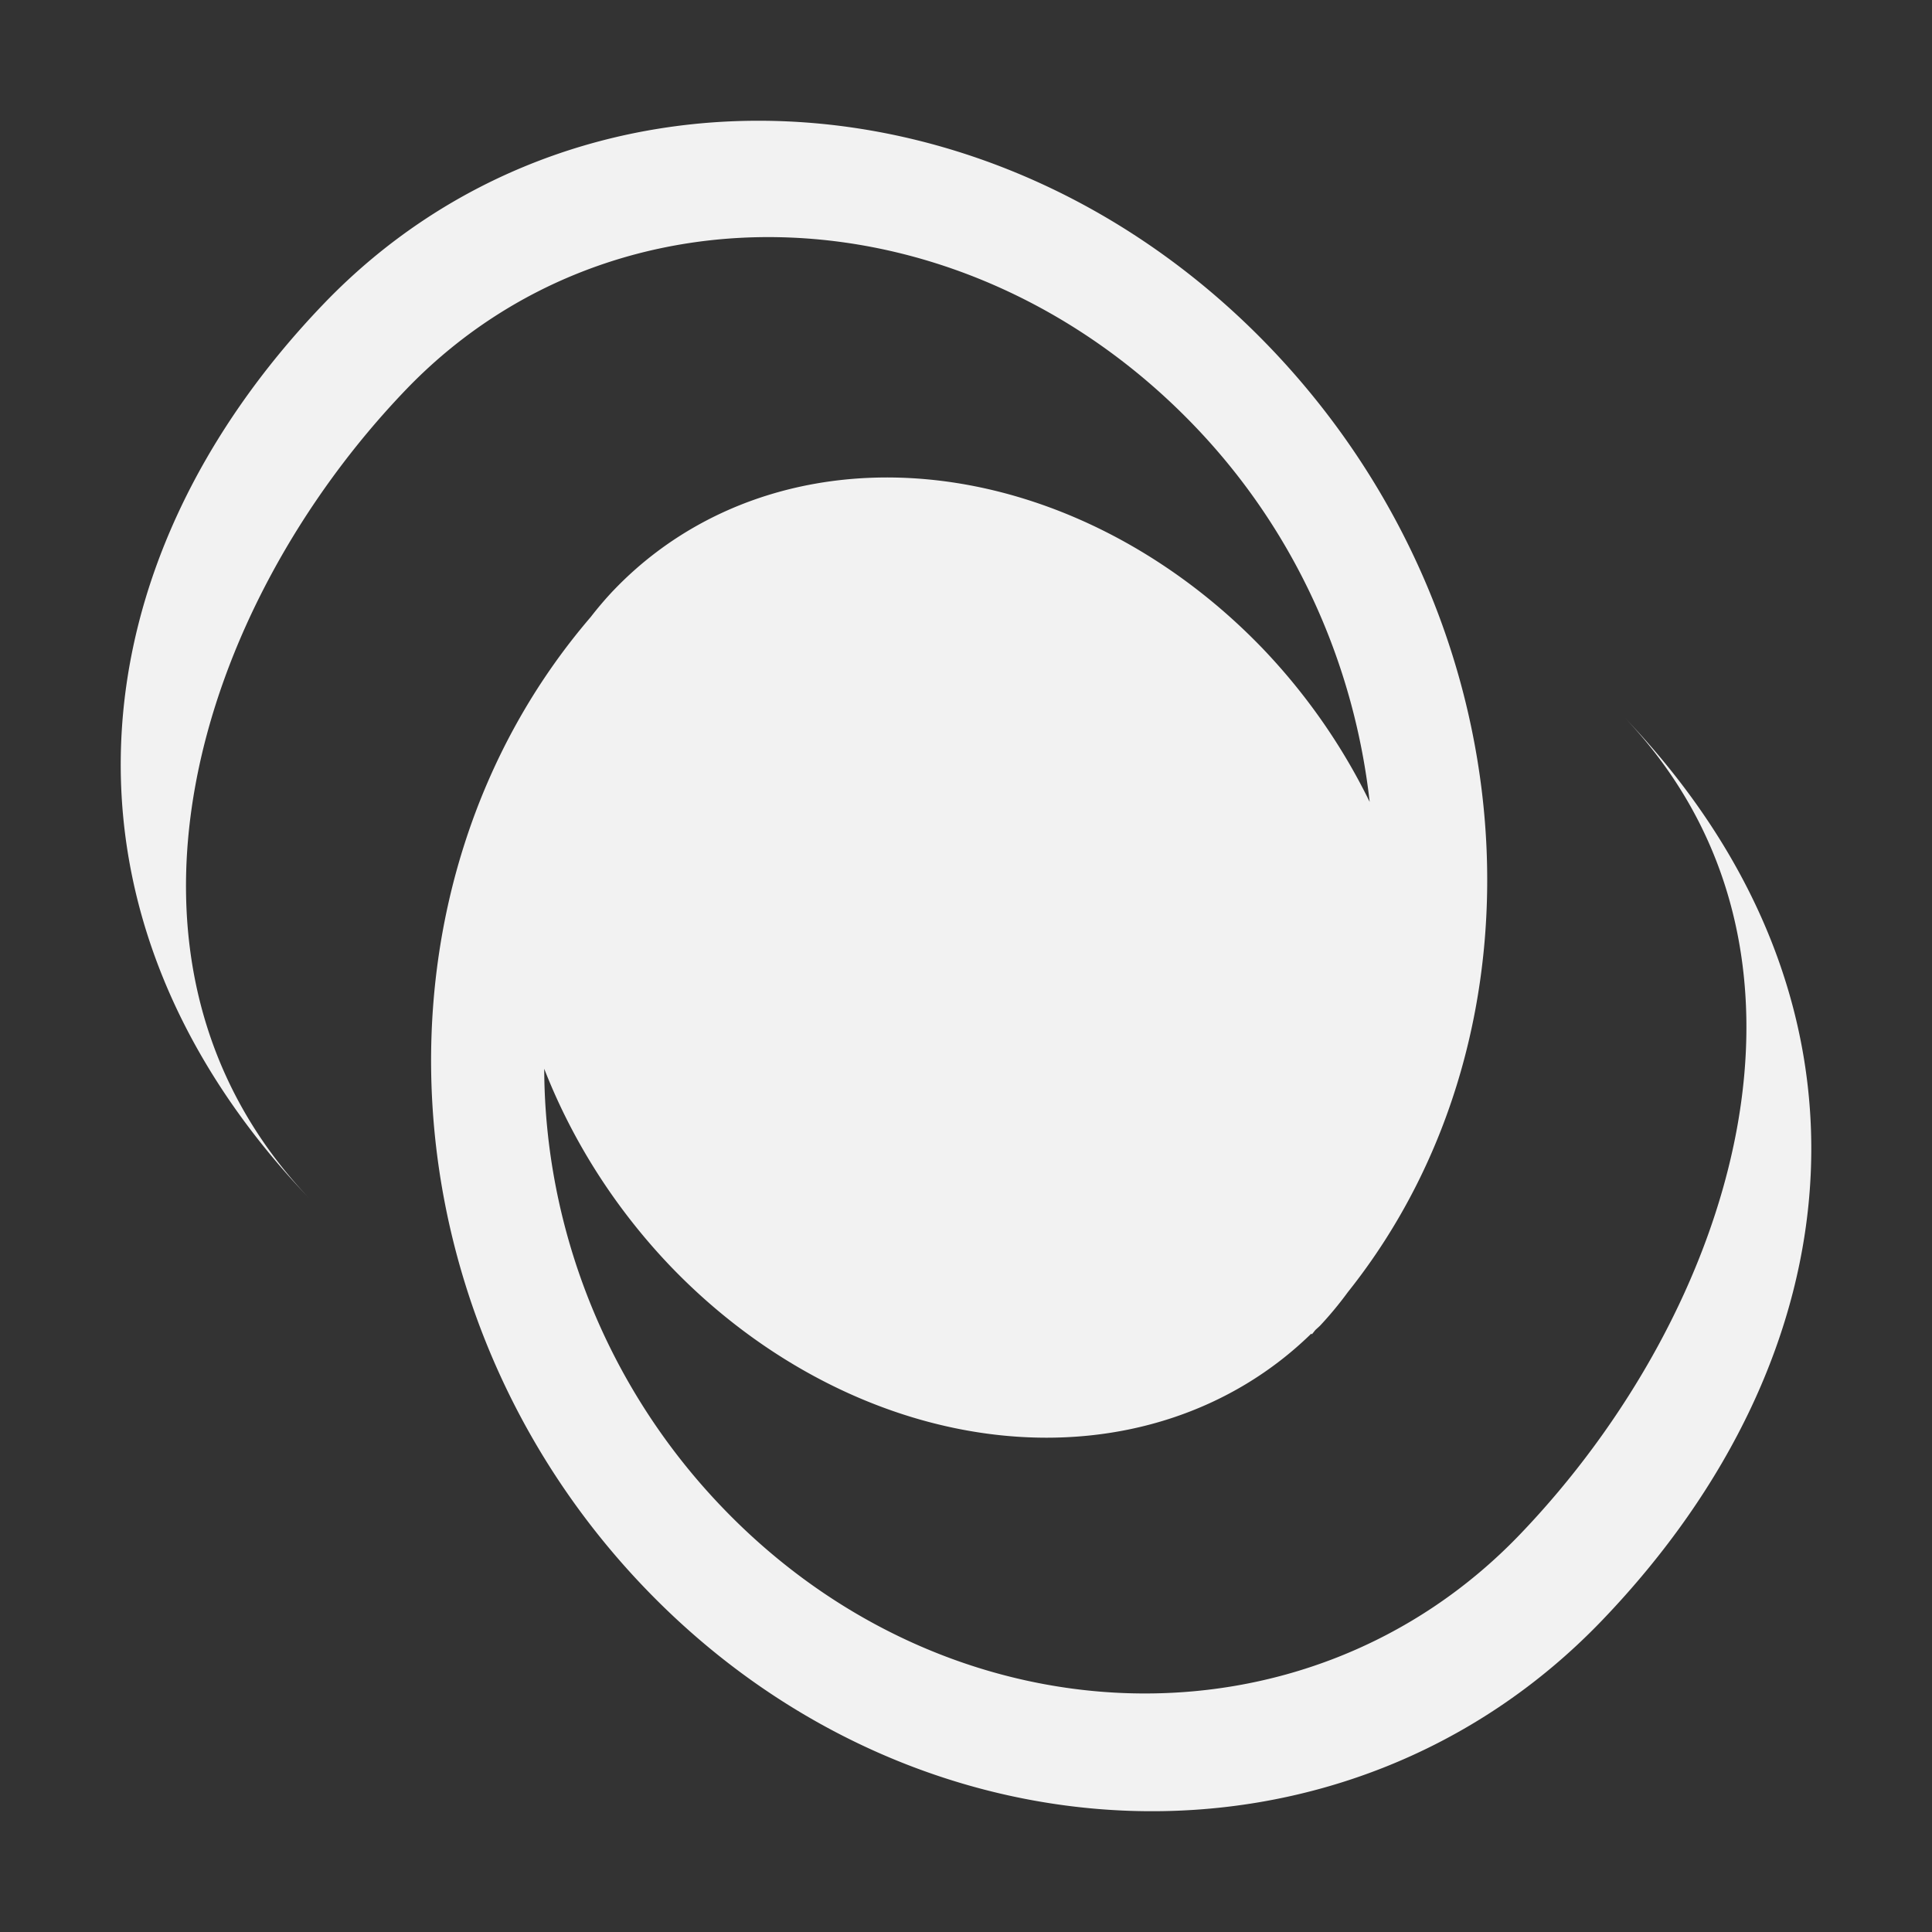 <?xml version="1.0" encoding="UTF-8" standalone="no"?>
<svg
   xmlns:dc="http://purl.org/dc/elements/1.1/"
   xmlns:cc="http://creativecommons.org/ns#"
   xmlns:rdf="http://www.w3.org/1999/02/22-rdf-syntax-ns#"
   xmlns:svg="http://www.w3.org/2000/svg"
   xmlns="http://www.w3.org/2000/svg"
   xmlns:sodipodi="http://sodipodi.sourceforge.net/DTD/sodipodi-0.dtd"
   xmlns:inkscape="http://www.inkscape.org/namespaces/inkscape"
   viewBox="0 0 16 16"
   version="1.1"
   id="svg6"
   sodipodi:docname="show-dso.svg"
   width="16"
   height="16"
   inkscape:export-filename="/mnt/partizione/icone/originali_dark/replace/i57.png"
   inkscape:export-xdpi="96"
   inkscape:export-ydpi="96"
   inkscape:version="0.92+devel unknown">
  <rect x="0" y="0" width="16" height="16" fill="#333333" stroke="none"/>
  <sodipodi:namedview
     pagecolor="#ffffff"
     bordercolor="#666666"
     inkscape:document-rotation="0"
     borderopacity="1"
     objecttolerance="10"
     gridtolerance="10"
     guidetolerance="10"
     inkscape:pageopacity="0"
     inkscape:pageshadow="2"
     inkscape:window-width="1920"
     inkscape:window-height="1016"
     id="namedview8"
     showgrid="true"
     inkscape:snap-nodes="false"
     inkscape:snap-others="false"
     inkscape:snap-bbox="true"
     inkscape:bbox-nodes="true"
     inkscape:zoom="38.545455"
     inkscape:cx="9.1580189"
     inkscape:cy="6.5972597"
     inkscape:window-x="0"
     inkscape:window-y="0"
     inkscape:window-maximized="1"
     inkscape:current-layer="svg6">
    <inkscape:grid
       type="xygrid"
       id="grid4269" />
  </sodipodi:namedview>
  <defs
     id="defs3051">
    <style
       type="text/css"
       id="current-color-scheme">
      .ColorScheme-Text {
        color:#4d4d4d;
      }
      </style>
  </defs>
  <path
     style="fill:#f2f2f2;fill-opacity:1;stroke:none;stroke-width:0.874"
     d="M 10.518,2.878 C 8.258,0.522 4.748,0.361 2.679,2.518 0.609,4.675 0.315,7.583 2.575,9.939 0.692,7.975 1.636,5.026 3.36,3.229 5.085,1.431 8.01,1.565 9.894,3.529 10.745,4.416 11.218,5.526 11.343,6.641 A 4.231,3.533 51.727 0 0 10.461,5.375 4.231,3.533 51.727 0 0 5.084,4.886 l -0.006,0.006 A 4.231,3.533 51.727 0 0 4.892,5.11 C 2.981,7.337 3.152,10.871 5.34,13.151 c 2.26,2.356 5.81,2.476 7.927,0.269 2.118,-2.207 2.433,-5.137 0.173,-7.493 1.883,1.963 0.911,4.942 -0.853,6.781 C 10.822,14.548 7.864,14.447 5.981,12.483 5.003,11.464 4.511,10.143 4.507,8.851 a 4.231,3.533 51.727 0 0 1.048,1.638 4.231,3.533 51.727 0 0 5.304,0.556 l 0.005,0.005 c 0.012,-0.012 0.021,-0.027 0.033,-0.039 a 4.231,3.533 51.727 0 0 0.034,-0.031 4.231,3.533 51.727 0 0 0.232,-0.28 C 12.906,8.513 12.66,5.112 10.518,2.878 Z"
     class="ColorScheme-Text"
     id="path4"
     inkscape:connector-curvature="0" />
</svg>
